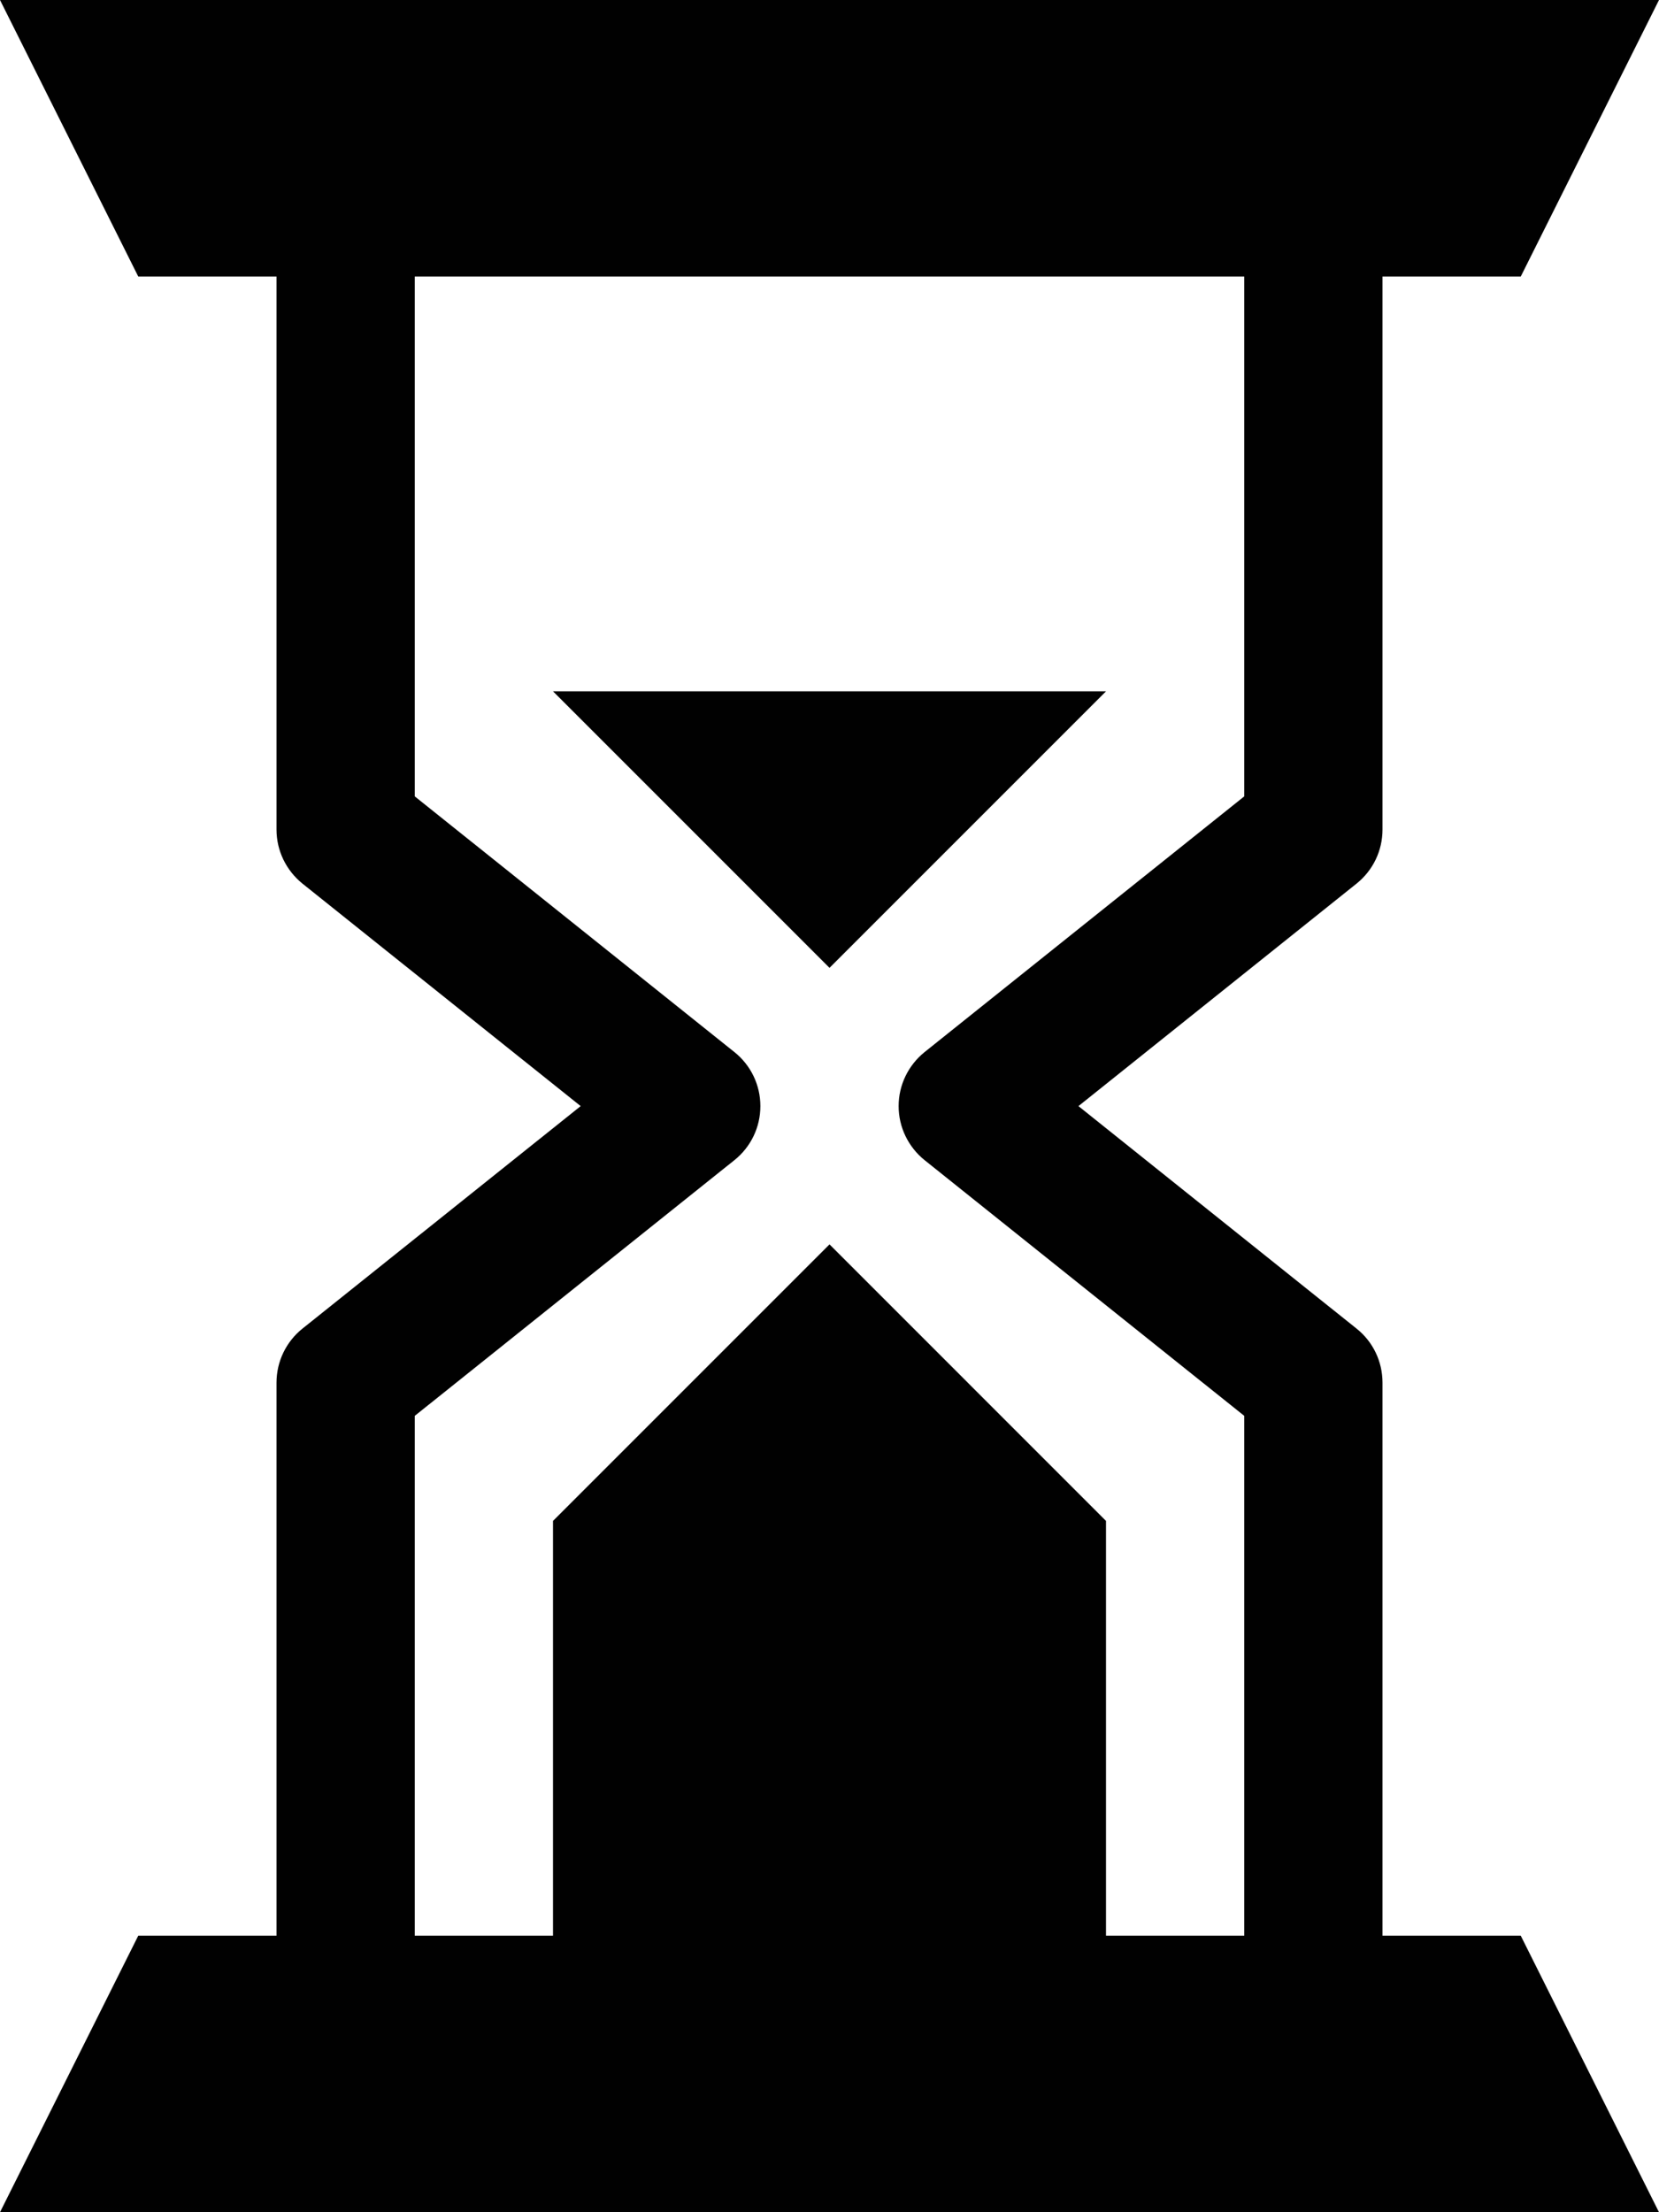 <?xml version="1.0" encoding="utf-8"?>
<!-- Generator: Adobe Illustrator 16.0.0, SVG Export Plug-In . SVG Version: 6.00 Build 0)  -->
<!DOCTYPE svg PUBLIC "-//W3C//DTD SVG 1.1//EN" "http://www.w3.org/Graphics/SVG/1.1/DTD/svg11.dtd">
<svg version="1.1" id="Layer_1" xmlns="http://www.w3.org/2000/svg" xmlns:xlink="http://www.w3.org/1999/xlink" x="0px" y="0px"
	 width="411.105px" height="548.141px" viewBox="0 0 411.105 548.141" enable-background="new 0 0 411.105 548.141"
	 xml:space="preserve">
<path fill="#010101" d="M342.587,479.623V342.588c0-5.219-2.344-10.139-6.423-13.383l-68.92-55.135l68.92-55.135
	c4.079-3.279,6.423-8.163,6.423-13.382V68.518h34.26L411.105,0H0l34.259,68.518h34.259v137.035c0,5.219,2.376,10.104,6.423,13.382
	l68.951,55.135l-68.951,55.135c-4.047,3.244-6.423,8.164-6.423,13.383v137.035H34.259L0,548.141h411.105l-34.258-68.518H342.587z
	 M274.07,479.623V376.847l-68.517-68.518l-68.518,68.518v102.776h-34.259V350.82L182,287.453c4.082-3.276,6.423-8.164,6.423-13.383
	s-2.342-10.104-6.423-13.382l-79.224-63.366V68.518H308.33v128.805l-79.224,63.366c-4.047,3.279-6.424,8.164-6.424,13.382
	s2.377,10.106,6.424,13.383l79.224,63.367v128.803H274.07z M274.07,171.294l-68.517,68.518l-68.518-68.518H274.07z"/>
</svg>

